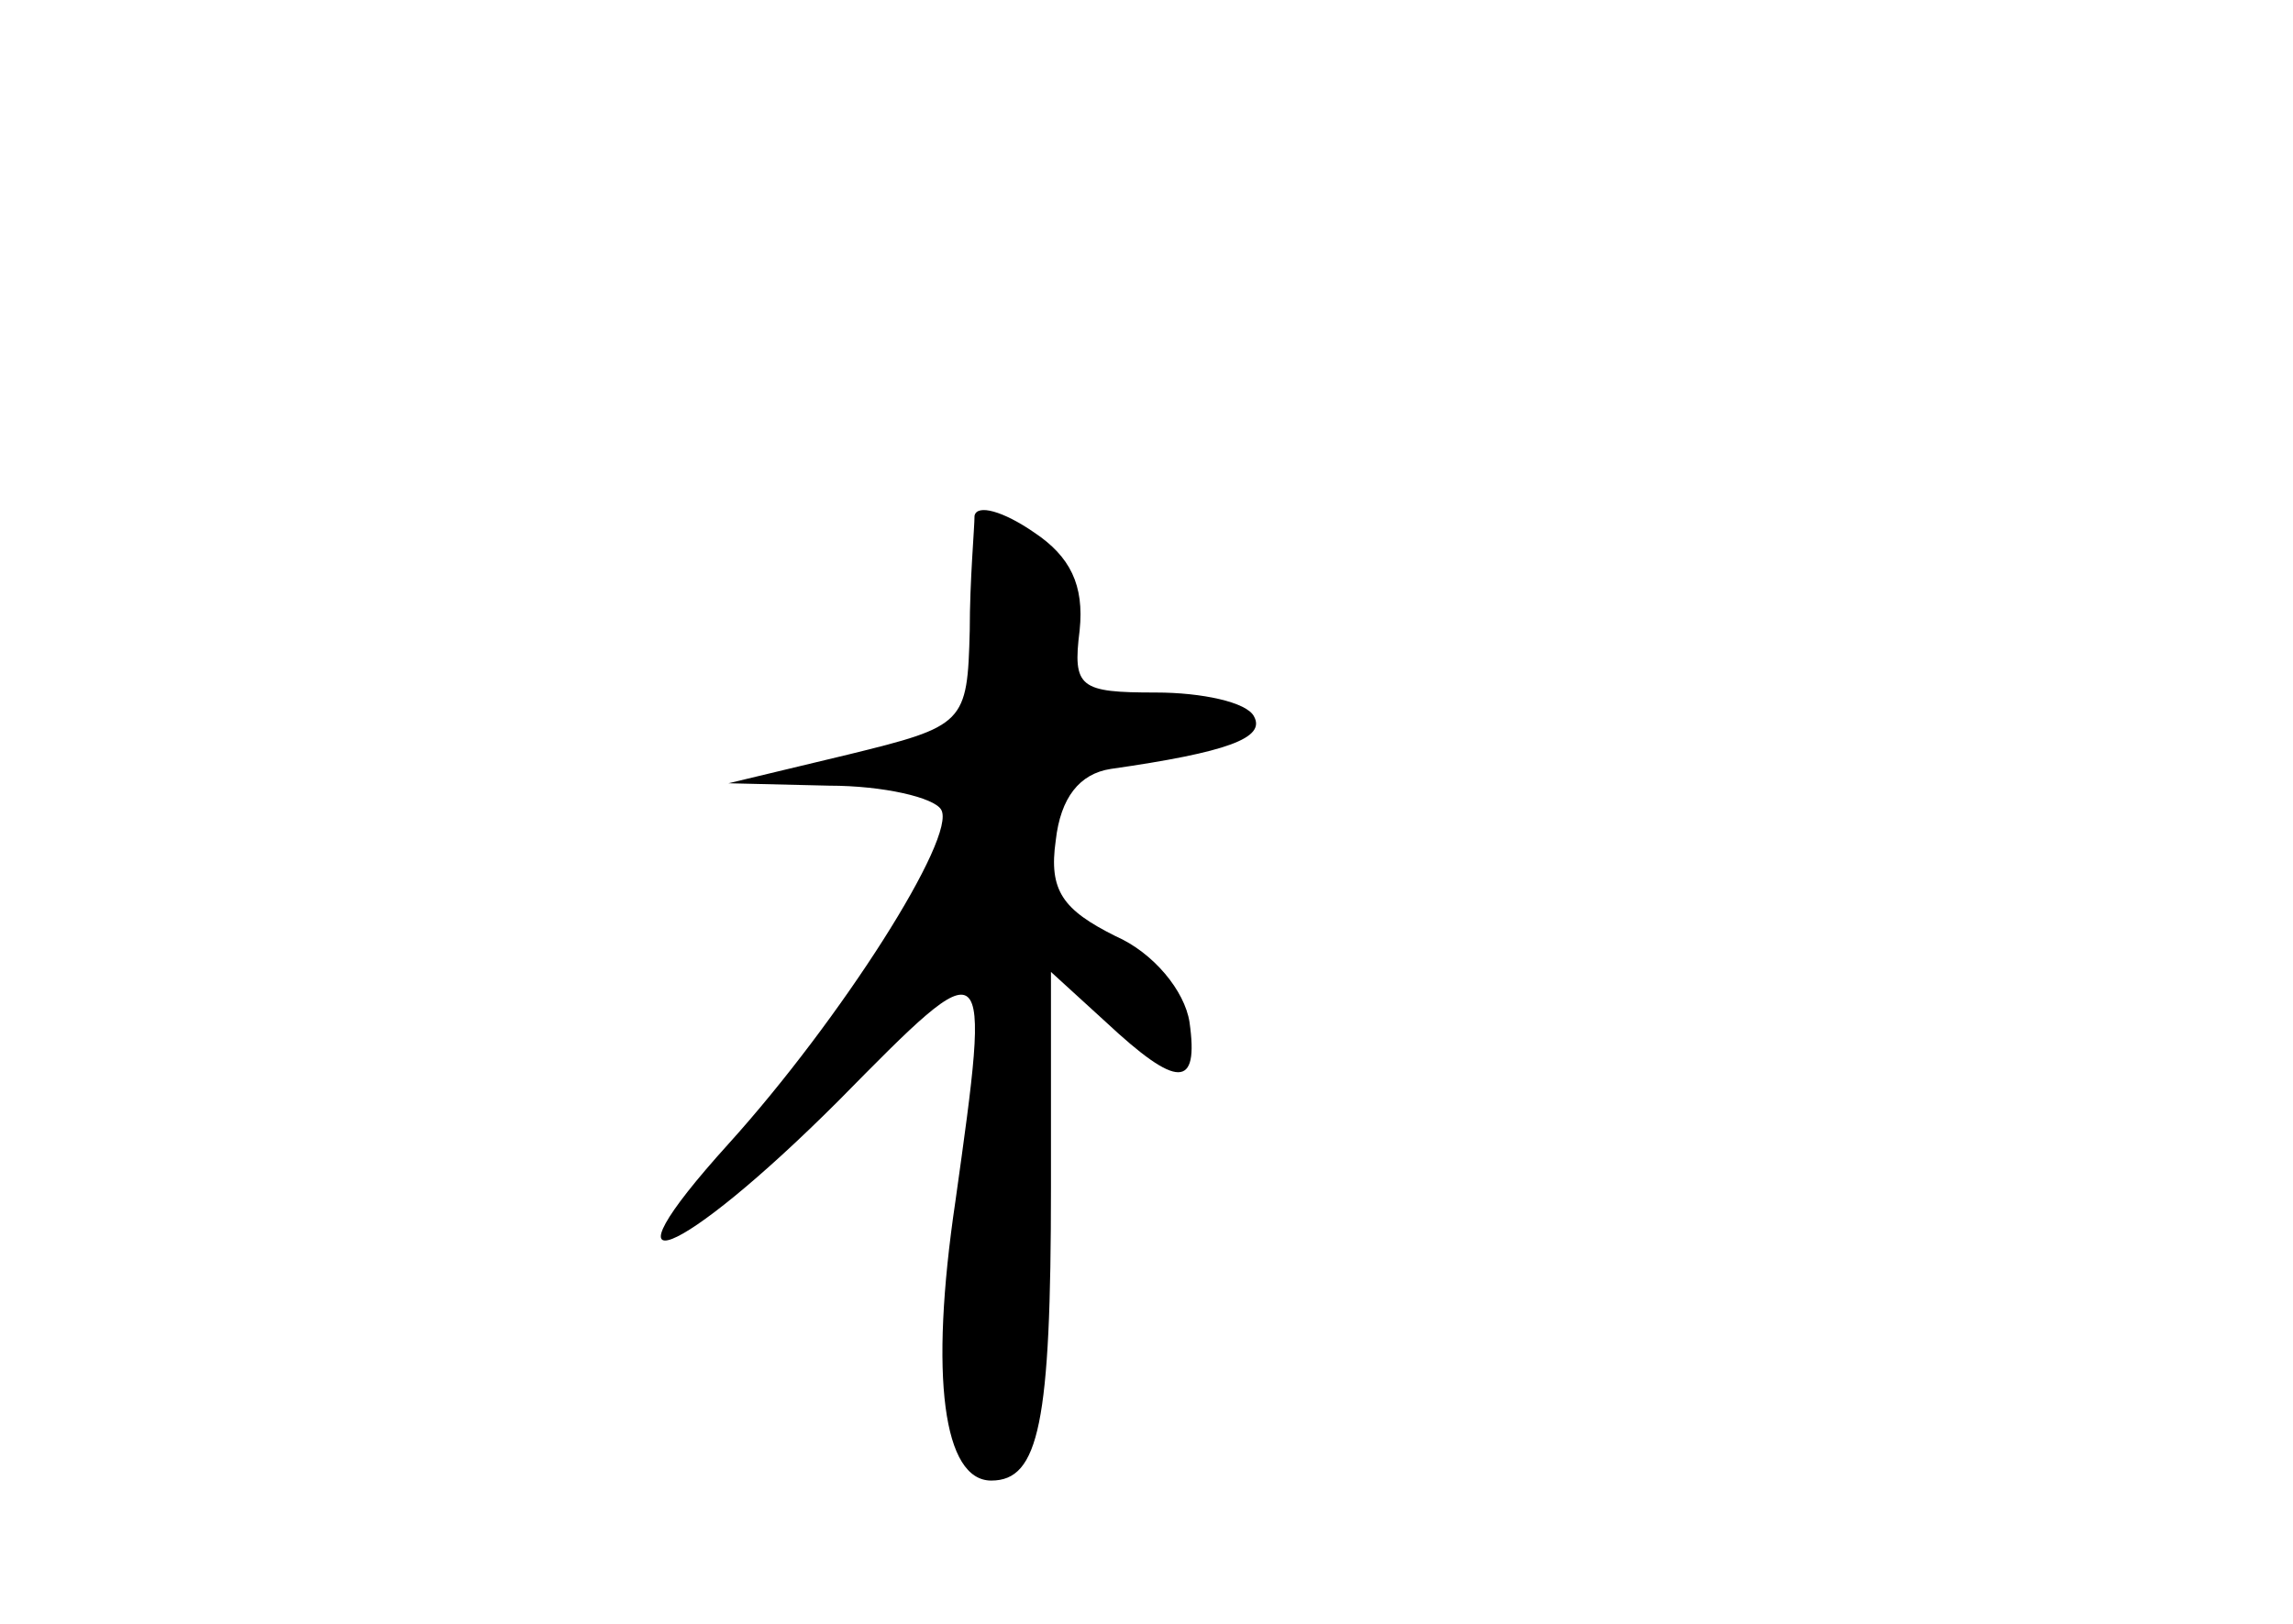 <?xml version="1.0" standalone="no"?>
<!DOCTYPE svg PUBLIC "-//W3C//DTD SVG 20010904//EN"
 "http://www.w3.org/TR/2001/REC-SVG-20010904/DTD/svg10.dtd">
<svg version="1.0" xmlns="http://www.w3.org/2000/svg"
 width="96pt" height="68pt" viewBox="0 0 96 68"
 preserveAspectRatio="xMidYMid meet">
<g transform="translate(0,68) scale(0.1,-0.1)"
fill="#000000" stroke="none">
<path d="M408 464 c0 -5 -2 -27 -2 -48 -1 -39 -2 -40 -51 -52 l-50 -12 42 -1
c23 0 44 -5 47 -10 7 -11 -42 -88 -89 -140 -57 -63 -21 -49 46 18 64 65 64 65
49 -42 -11 -74 -5 -117 15 -117 20 0 25 24 25 123 l0 90 23 -21 c30 -28 39
-28 35 0 -2 13 -15 29 -31 36 -22 11 -28 19 -25 40 2 18 10 28 23 30 49 7 65
13 60 22 -3 6 -22 10 -41 10 -32 0 -35 2 -32 26 2 19 -4 31 -19 41 -13 9 -24
12 -25 7z"/>
</g>
</svg>
